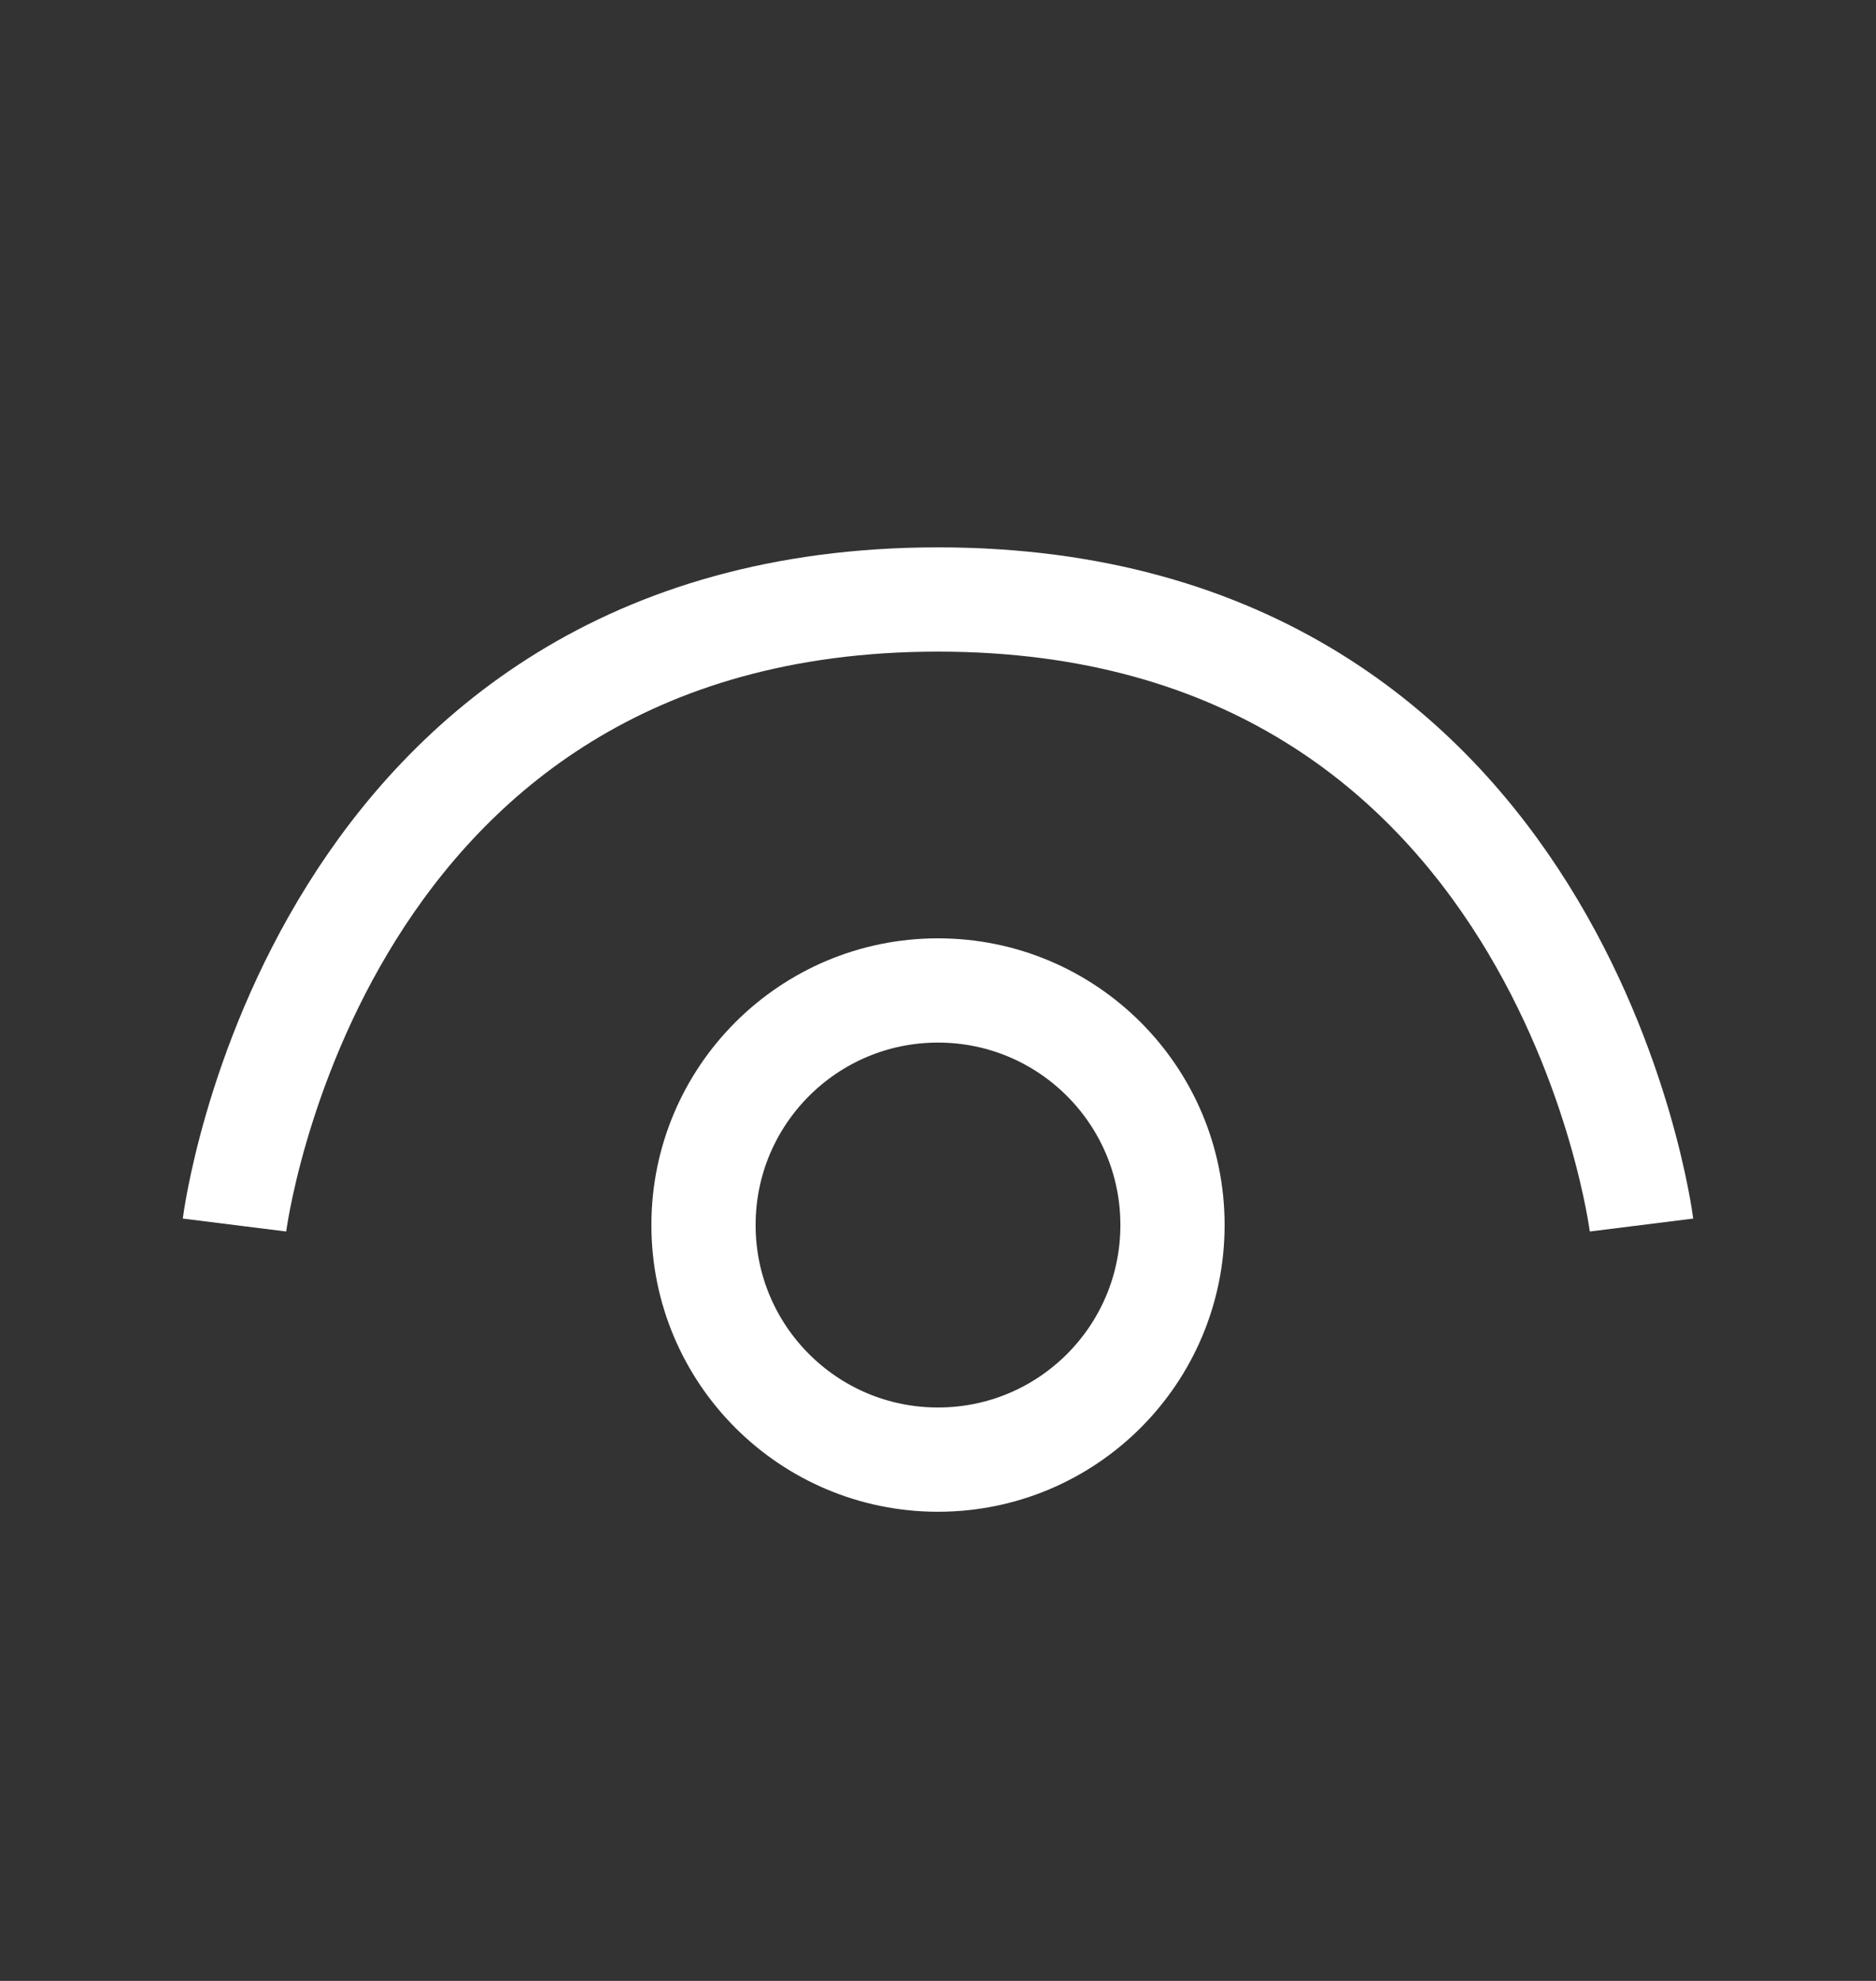 <svg width="18" height="19" viewBox="0 0 18 19" fill="none" xmlns="http://www.w3.org/2000/svg">
<rect x="0" y="0" width="18" height="19" fill="#333333" stroke="none"/>
<path d="M9 14C10.243 14 11.25 12.993 11.25 11.75C11.25 10.507 10.243 9.5 9 9.5C7.757 9.5 6.75 10.507 6.75 11.75C6.75 12.993 7.757 14 9 14Z" stroke="white"/>
<path d="M15.75 11.75C15.75 11.75 15 5.75 9 5.75C3 5.75 2.25 11.75 2.25 11.75" stroke="white"/>
</svg>

